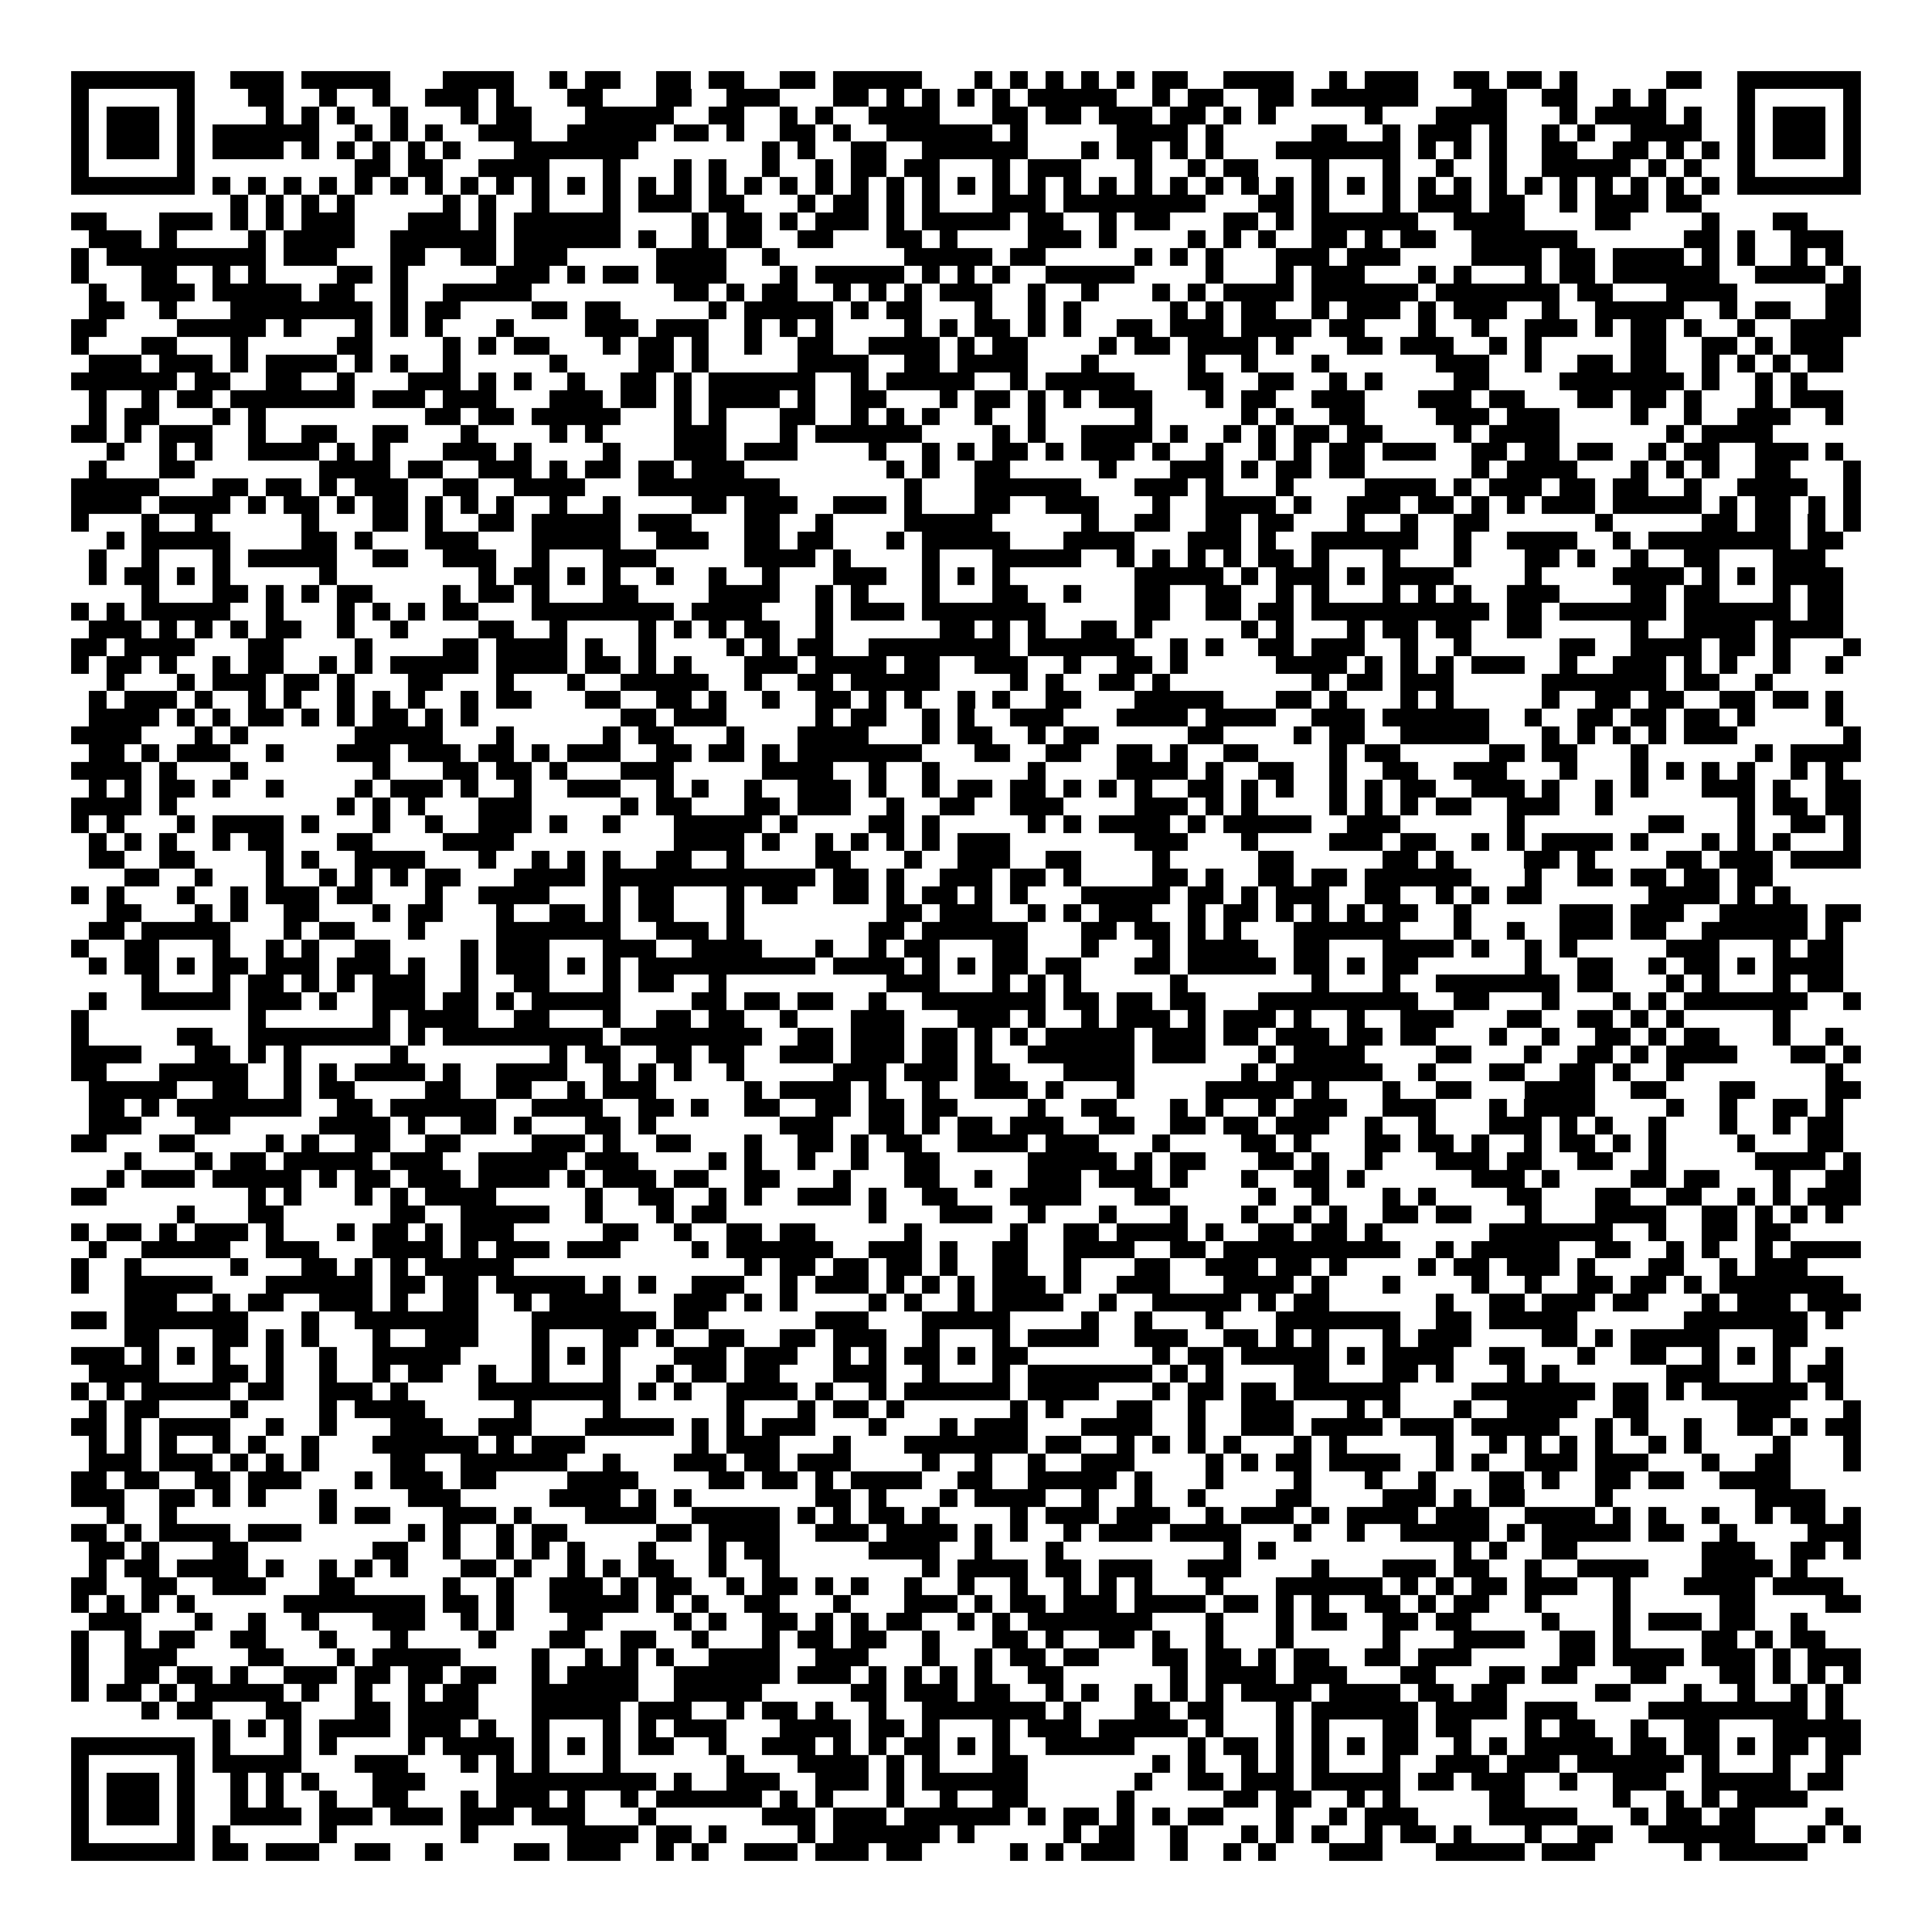 <svg xmlns="http://www.w3.org/2000/svg" viewBox="0 0 109 109" shape-rendering="crispEdges"><path fill="#ffffff" d="M0 0h109v109H0z"/><path stroke="#000000" d="M4 4.5h7m2 0h3m1 0h5m3 0h4m2 0h1m1 0h2m2 0h2m1 0h2m2 0h2m1 0h5m3 0h1m1 0h1m1 0h1m1 0h1m1 0h1m1 0h2m2 0h4m2 0h1m1 0h3m2 0h2m1 0h2m1 0h1m5 0h2m2 0h7M4 5.5h1m5 0h1m3 0h2m2 0h1m2 0h1m2 0h3m1 0h1m3 0h2m3 0h2m2 0h3m3 0h2m1 0h1m1 0h1m1 0h1m1 0h1m1 0h5m2 0h1m1 0h2m2 0h2m1 0h6m3 0h2m2 0h2m2 0h1m1 0h1m4 0h1m5 0h1M4 6.5h1m1 0h3m1 0h1m4 0h1m1 0h1m1 0h1m2 0h1m3 0h1m1 0h2m3 0h5m2 0h2m2 0h1m1 0h1m2 0h4m3 0h2m1 0h2m1 0h3m1 0h2m1 0h1m1 0h1m5 0h1m3 0h4m3 0h1m1 0h4m1 0h1m2 0h1m1 0h3m1 0h1M4 7.5h1m1 0h3m1 0h1m1 0h6m2 0h1m1 0h1m1 0h1m2 0h3m2 0h5m1 0h2m1 0h1m2 0h2m1 0h1m2 0h6m1 0h1m5 0h4m1 0h1m5 0h2m2 0h1m1 0h3m1 0h1m2 0h1m1 0h1m2 0h4m2 0h1m1 0h3m1 0h1M4 8.5h1m1 0h3m1 0h1m1 0h4m1 0h1m1 0h1m1 0h1m1 0h1m1 0h1m3 0h7m7 0h1m1 0h1m2 0h2m2 0h6m3 0h1m1 0h2m1 0h1m1 0h1m3 0h7m1 0h1m1 0h1m1 0h1m2 0h2m2 0h2m1 0h1m1 0h1m1 0h1m1 0h3m1 0h1M4 9.5h1m5 0h1m9 0h2m1 0h2m2 0h4m3 0h1m3 0h1m1 0h1m2 0h1m2 0h1m1 0h2m1 0h2m3 0h1m1 0h3m3 0h1m2 0h1m1 0h2m3 0h1m3 0h1m2 0h1m2 0h1m2 0h5m1 0h1m1 0h1m2 0h1m5 0h1M4 10.5h7m1 0h1m1 0h1m1 0h1m1 0h1m1 0h1m1 0h1m1 0h1m1 0h1m1 0h1m1 0h1m1 0h1m1 0h1m1 0h1m1 0h1m1 0h1m1 0h1m1 0h1m1 0h1m1 0h1m1 0h1m1 0h1m1 0h1m1 0h1m1 0h1m1 0h1m1 0h1m1 0h1m1 0h1m1 0h1m1 0h1m1 0h1m1 0h1m1 0h1m1 0h1m1 0h1m1 0h1m1 0h1m1 0h1m1 0h1m1 0h1m1 0h1m1 0h1m1 0h1m1 0h7M13 11.5h1m1 0h1m1 0h1m1 0h1m5 0h1m1 0h1m2 0h1m3 0h1m1 0h3m1 0h2m3 0h1m1 0h2m1 0h1m1 0h1m3 0h3m1 0h8m3 0h2m1 0h1m3 0h1m1 0h3m1 0h2m2 0h1m1 0h3m1 0h2M4 12.5h2m3 0h3m1 0h1m1 0h1m1 0h3m3 0h3m1 0h1m1 0h6m4 0h1m1 0h2m1 0h1m1 0h3m1 0h1m1 0h5m1 0h2m2 0h1m1 0h2m3 0h2m1 0h1m1 0h6m2 0h4m4 0h2m4 0h1m3 0h2M5 13.5h3m1 0h1m4 0h1m1 0h4m2 0h6m1 0h6m1 0h1m2 0h1m1 0h2m2 0h2m3 0h2m1 0h1m4 0h3m1 0h1m4 0h1m1 0h1m1 0h1m2 0h2m1 0h1m1 0h2m2 0h6m6 0h2m1 0h1m2 0h3M4 14.5h1m1 0h9m1 0h3m3 0h2m2 0h2m1 0h3m5 0h4m2 0h1m7 0h5m1 0h2m5 0h1m1 0h1m1 0h1m3 0h3m1 0h3m4 0h4m1 0h2m1 0h4m1 0h1m1 0h1m2 0h1m1 0h1M4 15.5h1m3 0h2m2 0h1m1 0h1m4 0h2m1 0h1m5 0h3m1 0h1m1 0h2m1 0h4m3 0h1m1 0h5m1 0h1m1 0h1m1 0h1m2 0h5m4 0h1m3 0h1m1 0h3m3 0h1m1 0h1m3 0h1m1 0h2m1 0h6m2 0h4m1 0h1M5 16.5h1m2 0h3m1 0h5m1 0h2m2 0h1m2 0h5m8 0h2m1 0h1m1 0h2m2 0h1m1 0h1m1 0h1m1 0h3m2 0h1m2 0h1m3 0h1m1 0h1m1 0h4m1 0h6m1 0h7m1 0h2m3 0h4m5 0h2M5 17.5h2m2 0h1m3 0h8m1 0h1m1 0h2m4 0h2m1 0h2m5 0h1m1 0h5m1 0h1m1 0h2m3 0h1m2 0h1m1 0h1m5 0h1m1 0h1m1 0h2m2 0h1m1 0h3m1 0h1m1 0h3m2 0h1m2 0h5m2 0h1m1 0h2m2 0h2M4 18.5h2m4 0h5m1 0h1m3 0h1m1 0h1m1 0h1m3 0h1m4 0h3m1 0h3m2 0h1m1 0h1m1 0h1m4 0h1m1 0h1m1 0h2m1 0h1m1 0h1m2 0h2m1 0h3m1 0h4m1 0h2m3 0h1m2 0h1m2 0h3m1 0h1m1 0h2m1 0h1m2 0h1m2 0h4M4 19.5h1m3 0h2m3 0h1m5 0h2m4 0h1m1 0h1m1 0h2m3 0h1m1 0h2m1 0h1m2 0h1m2 0h2m2 0h4m1 0h1m1 0h2m4 0h1m1 0h2m1 0h4m1 0h1m3 0h2m1 0h3m2 0h1m1 0h1m5 0h2m2 0h2m1 0h1m1 0h3M5 20.5h3m1 0h3m1 0h1m1 0h4m1 0h1m1 0h1m2 0h1m5 0h1m4 0h2m1 0h1m5 0h4m2 0h2m1 0h4m3 0h1m5 0h1m2 0h1m3 0h1m6 0h3m2 0h1m2 0h2m1 0h2m2 0h1m1 0h1m1 0h1m1 0h2M4 21.5h6m1 0h2m2 0h2m2 0h1m3 0h3m1 0h1m1 0h1m2 0h1m2 0h2m1 0h1m1 0h6m2 0h1m1 0h5m2 0h1m1 0h5m3 0h2m2 0h2m2 0h1m1 0h1m4 0h2m4 0h7m1 0h1m2 0h1m1 0h1M5 22.5h1m2 0h1m1 0h2m1 0h7m1 0h3m1 0h3m3 0h3m1 0h2m1 0h1m1 0h4m1 0h1m2 0h2m3 0h1m1 0h2m1 0h1m1 0h1m1 0h3m3 0h1m1 0h2m2 0h3m3 0h3m1 0h2m3 0h2m1 0h2m1 0h1m3 0h1m1 0h3M5 23.5h1m1 0h2m3 0h1m1 0h1m9 0h2m1 0h2m1 0h5m3 0h1m1 0h1m3 0h2m2 0h1m1 0h1m1 0h1m2 0h1m2 0h1m5 0h1m5 0h1m1 0h1m2 0h2m4 0h3m1 0h3m4 0h1m2 0h1m2 0h3m2 0h1M4 24.5h2m1 0h1m1 0h3m2 0h1m2 0h2m2 0h2m3 0h1m4 0h1m1 0h1m4 0h3m3 0h1m1 0h6m4 0h1m1 0h1m2 0h4m1 0h1m2 0h1m1 0h1m1 0h2m1 0h2m4 0h1m1 0h4m6 0h1m1 0h4M6 25.5h1m2 0h1m1 0h1m2 0h4m1 0h1m1 0h1m3 0h3m1 0h1m4 0h1m3 0h3m1 0h3m4 0h1m2 0h1m1 0h1m1 0h2m1 0h1m1 0h3m1 0h1m2 0h1m2 0h1m1 0h1m1 0h2m1 0h3m2 0h2m1 0h2m1 0h2m2 0h1m1 0h2m2 0h3m1 0h1M5 26.5h1m3 0h2m7 0h4m1 0h2m2 0h3m1 0h1m1 0h2m1 0h2m1 0h3m8 0h1m1 0h1m2 0h2m5 0h1m3 0h3m1 0h1m1 0h2m1 0h2m6 0h1m1 0h4m3 0h1m1 0h1m1 0h1m2 0h2m3 0h1M4 27.5h5m3 0h2m1 0h2m1 0h1m1 0h3m2 0h2m2 0h4m3 0h8m7 0h1m3 0h6m3 0h3m1 0h1m3 0h1m4 0h4m1 0h1m1 0h3m1 0h2m1 0h2m2 0h1m2 0h4m2 0h1M4 28.5h4m1 0h4m1 0h1m1 0h2m1 0h1m1 0h2m1 0h1m1 0h1m1 0h1m2 0h1m2 0h1m4 0h2m1 0h3m2 0h3m1 0h1m3 0h2m2 0h3m3 0h1m2 0h4m1 0h1m2 0h3m1 0h2m1 0h1m1 0h1m1 0h3m1 0h5m1 0h1m1 0h2m1 0h1m1 0h1M4 29.5h1m3 0h1m2 0h1m5 0h1m3 0h2m1 0h1m2 0h2m1 0h5m1 0h3m3 0h2m2 0h1m4 0h5m5 0h1m2 0h2m2 0h2m1 0h2m3 0h1m2 0h1m2 0h2m6 0h1m5 0h2m1 0h2m1 0h1m1 0h1M6 30.5h1m1 0h5m4 0h2m1 0h1m3 0h3m3 0h5m2 0h3m2 0h2m1 0h2m3 0h1m1 0h5m3 0h4m3 0h3m1 0h1m2 0h6m2 0h1m2 0h4m2 0h1m1 0h8m1 0h2M5 31.5h1m2 0h1m3 0h1m1 0h5m2 0h2m2 0h3m2 0h1m3 0h3m5 0h4m1 0h1m4 0h1m3 0h5m2 0h1m1 0h1m1 0h1m1 0h1m1 0h2m1 0h1m3 0h1m3 0h1m3 0h2m1 0h1m2 0h1m2 0h2m3 0h3M5 32.5h1m1 0h2m1 0h1m1 0h1m5 0h1m8 0h1m1 0h2m1 0h1m1 0h1m2 0h1m2 0h1m2 0h1m3 0h3m2 0h1m1 0h1m1 0h1m7 0h5m1 0h1m1 0h3m1 0h1m1 0h4m4 0h1m4 0h4m1 0h1m1 0h1m1 0h4M8 33.5h1m3 0h2m1 0h1m1 0h1m1 0h2m4 0h1m1 0h2m1 0h1m3 0h2m4 0h4m2 0h1m1 0h1m3 0h1m3 0h2m2 0h1m3 0h2m2 0h2m2 0h1m1 0h1m3 0h1m1 0h1m1 0h1m2 0h3m4 0h2m1 0h2m3 0h1m1 0h2M4 34.5h1m1 0h1m1 0h5m2 0h1m3 0h1m1 0h1m1 0h1m1 0h2m3 0h8m1 0h4m3 0h1m1 0h3m1 0h7m5 0h2m2 0h2m1 0h2m1 0h10m1 0h2m1 0h6m1 0h6m1 0h2M5 35.5h3m1 0h1m1 0h1m1 0h1m1 0h2m2 0h1m2 0h1m4 0h2m2 0h1m4 0h1m1 0h1m1 0h1m1 0h2m2 0h1m6 0h2m1 0h1m1 0h1m2 0h2m1 0h1m5 0h1m1 0h1m3 0h1m1 0h2m1 0h2m2 0h2m5 0h1m2 0h4m1 0h4M4 36.5h2m1 0h4m3 0h2m4 0h1m4 0h2m1 0h4m1 0h1m2 0h1m4 0h1m1 0h1m1 0h2m2 0h8m1 0h6m2 0h1m1 0h1m2 0h2m1 0h3m2 0h1m2 0h1m5 0h2m2 0h4m1 0h2m1 0h1m3 0h1M4 37.5h1m1 0h2m1 0h1m2 0h1m1 0h2m2 0h1m1 0h1m1 0h5m1 0h4m1 0h2m1 0h1m1 0h1m3 0h3m1 0h4m1 0h2m2 0h3m2 0h1m2 0h2m1 0h1m5 0h4m1 0h1m1 0h1m1 0h1m1 0h3m2 0h1m2 0h3m1 0h1m1 0h1m2 0h1m2 0h1M6 38.5h1m3 0h1m1 0h3m1 0h2m1 0h1m3 0h2m3 0h1m3 0h1m2 0h5m2 0h1m2 0h2m1 0h5m4 0h1m1 0h1m2 0h2m1 0h1m8 0h1m1 0h2m1 0h3m5 0h7m1 0h2m2 0h1M5 39.5h1m1 0h3m1 0h1m2 0h1m1 0h1m2 0h1m1 0h1m1 0h1m2 0h1m1 0h2m3 0h2m2 0h2m1 0h1m2 0h1m2 0h2m1 0h1m1 0h1m2 0h1m1 0h1m2 0h2m3 0h5m3 0h2m1 0h1m3 0h1m1 0h1m5 0h1m2 0h2m1 0h2m2 0h2m1 0h2m1 0h1M5 40.5h4m1 0h1m1 0h1m1 0h2m1 0h1m1 0h1m1 0h2m1 0h1m1 0h1m8 0h2m1 0h3m5 0h1m1 0h2m2 0h1m1 0h1m2 0h3m3 0h4m1 0h4m2 0h3m1 0h6m2 0h1m2 0h2m1 0h2m1 0h2m1 0h1m4 0h1M4 41.5h4m3 0h1m1 0h1m6 0h5m3 0h1m5 0h1m1 0h2m3 0h1m3 0h4m3 0h1m1 0h2m2 0h1m1 0h2m5 0h2m4 0h1m1 0h2m2 0h5m3 0h1m1 0h1m1 0h1m1 0h1m1 0h3m6 0h1M5 42.5h2m1 0h1m1 0h3m2 0h1m3 0h3m1 0h3m1 0h2m1 0h1m1 0h3m2 0h2m1 0h2m1 0h1m1 0h7m3 0h2m2 0h2m2 0h2m1 0h1m2 0h2m4 0h1m1 0h2m5 0h2m1 0h2m3 0h1m6 0h1m1 0h4M4 43.5h4m1 0h1m3 0h1m7 0h1m3 0h2m1 0h2m1 0h1m3 0h3m5 0h4m2 0h1m2 0h1m5 0h1m4 0h4m1 0h1m2 0h2m2 0h1m2 0h2m2 0h3m3 0h1m3 0h1m1 0h1m1 0h1m1 0h1m2 0h1m1 0h1M5 44.5h1m1 0h1m1 0h2m1 0h1m2 0h1m4 0h1m1 0h3m1 0h1m2 0h1m2 0h3m2 0h1m1 0h1m2 0h1m2 0h3m1 0h1m2 0h1m1 0h2m1 0h2m1 0h1m1 0h1m1 0h1m2 0h2m1 0h1m1 0h1m2 0h1m1 0h1m1 0h2m2 0h3m1 0h1m2 0h1m1 0h1m3 0h3m1 0h1m2 0h2M4 45.5h4m1 0h1m9 0h1m1 0h1m1 0h1m3 0h3m5 0h1m1 0h2m3 0h2m1 0h3m2 0h1m2 0h2m2 0h3m4 0h3m1 0h1m1 0h1m4 0h1m1 0h1m1 0h1m1 0h2m2 0h3m2 0h1m7 0h1m1 0h2m1 0h2M4 46.5h1m1 0h1m3 0h1m1 0h4m1 0h1m3 0h1m2 0h1m2 0h3m1 0h1m2 0h1m3 0h5m1 0h1m4 0h2m1 0h1m5 0h1m1 0h1m1 0h4m1 0h1m1 0h5m2 0h3m6 0h1m7 0h2m3 0h1m2 0h2m1 0h1M5 47.5h1m1 0h1m1 0h1m2 0h1m1 0h2m3 0h2m4 0h4m9 0h4m1 0h1m2 0h1m1 0h1m1 0h1m1 0h1m1 0h3m7 0h3m3 0h1m4 0h3m1 0h2m2 0h1m1 0h1m1 0h4m1 0h1m3 0h1m1 0h1m1 0h1m3 0h1M5 48.5h2m2 0h2m4 0h1m1 0h1m2 0h4m3 0h1m2 0h1m1 0h1m1 0h1m2 0h2m2 0h1m4 0h2m3 0h1m2 0h3m2 0h2m4 0h1m5 0h2m5 0h2m1 0h1m4 0h2m1 0h1m4 0h2m1 0h3m1 0h4M7 49.5h2m2 0h1m3 0h1m2 0h1m1 0h1m1 0h1m1 0h2m3 0h4m1 0h12m1 0h2m1 0h1m2 0h3m1 0h2m1 0h1m4 0h2m1 0h1m2 0h2m1 0h2m1 0h6m3 0h1m2 0h2m1 0h2m1 0h2m1 0h2M4 50.5h1m1 0h1m3 0h1m2 0h1m1 0h3m1 0h2m3 0h1m2 0h4m3 0h1m1 0h2m3 0h1m1 0h2m2 0h2m1 0h1m1 0h2m1 0h1m1 0h1m3 0h5m1 0h2m1 0h1m1 0h3m2 0h2m2 0h1m1 0h1m1 0h2m6 0h4m1 0h1m1 0h1M6 51.5h2m3 0h1m1 0h1m2 0h2m3 0h1m1 0h2m3 0h1m2 0h2m1 0h1m1 0h2m3 0h1m8 0h2m1 0h3m2 0h1m1 0h1m1 0h3m2 0h1m1 0h2m1 0h1m1 0h1m1 0h1m1 0h2m2 0h1m5 0h3m1 0h3m2 0h5m1 0h2M5 52.5h2m1 0h5m3 0h1m1 0h2m3 0h1m4 0h7m2 0h3m1 0h1m7 0h2m1 0h6m3 0h2m1 0h2m1 0h1m1 0h1m3 0h6m3 0h1m2 0h1m2 0h3m1 0h2m2 0h6m1 0h1M4 53.5h1m2 0h2m3 0h1m2 0h1m1 0h1m2 0h2m4 0h1m1 0h3m3 0h3m2 0h4m3 0h1m2 0h1m1 0h2m3 0h2m3 0h1m3 0h1m1 0h4m2 0h2m3 0h4m1 0h1m2 0h1m1 0h1m5 0h3m3 0h1m1 0h2M5 54.5h1m1 0h2m1 0h1m1 0h2m1 0h3m1 0h3m1 0h1m2 0h1m1 0h3m1 0h1m1 0h1m1 0h10m1 0h4m1 0h1m1 0h1m1 0h2m1 0h2m3 0h2m1 0h5m1 0h2m1 0h1m1 0h2m6 0h1m2 0h2m2 0h1m1 0h2m1 0h1m1 0h4M8 55.5h1m3 0h1m1 0h2m1 0h1m1 0h1m1 0h3m2 0h1m2 0h2m3 0h1m1 0h2m2 0h1m9 0h3m3 0h1m1 0h1m1 0h1m5 0h1m7 0h1m3 0h1m2 0h7m1 0h2m3 0h1m1 0h1m3 0h1m1 0h2M5 56.5h1m2 0h5m1 0h3m1 0h1m2 0h3m1 0h2m1 0h1m1 0h5m4 0h2m1 0h2m1 0h2m2 0h1m2 0h7m1 0h2m1 0h2m1 0h2m3 0h9m2 0h2m3 0h1m3 0h1m1 0h1m1 0h7m2 0h1M4 57.5h1m9 0h1m6 0h1m1 0h4m2 0h2m3 0h1m2 0h2m1 0h2m2 0h1m3 0h3m3 0h3m1 0h1m2 0h1m1 0h3m1 0h1m1 0h3m1 0h1m2 0h1m2 0h3m3 0h2m2 0h2m1 0h1m1 0h1m5 0h1M4 58.5h1m5 0h2m2 0h8m1 0h1m1 0h9m1 0h8m2 0h2m1 0h3m1 0h2m1 0h1m1 0h1m1 0h5m1 0h3m1 0h2m1 0h3m1 0h2m1 0h2m3 0h1m2 0h1m2 0h2m1 0h1m1 0h2m3 0h1m2 0h1M4 59.5h4m3 0h2m1 0h1m1 0h1m5 0h1m8 0h1m1 0h2m2 0h2m1 0h2m2 0h3m1 0h3m1 0h2m1 0h1m2 0h6m1 0h3m3 0h1m1 0h4m4 0h2m3 0h1m2 0h2m1 0h1m1 0h4m3 0h2m1 0h1M4 60.5h2m3 0h5m2 0h1m1 0h1m1 0h4m1 0h1m2 0h4m2 0h1m1 0h1m1 0h1m2 0h1m5 0h3m1 0h3m1 0h2m3 0h4m6 0h1m1 0h6m2 0h1m3 0h2m2 0h2m1 0h1m2 0h1m8 0h1M5 61.5h5m2 0h2m2 0h1m1 0h2m4 0h2m2 0h2m2 0h1m1 0h3m5 0h1m1 0h4m1 0h1m2 0h1m2 0h3m1 0h1m3 0h1m4 0h5m1 0h1m3 0h1m2 0h2m3 0h4m2 0h2m3 0h2m4 0h2M5 62.5h2m1 0h1m1 0h7m2 0h2m1 0h6m2 0h4m2 0h2m1 0h1m2 0h2m2 0h2m1 0h2m1 0h2m4 0h1m2 0h2m3 0h1m1 0h1m2 0h1m1 0h3m2 0h3m3 0h1m1 0h4m4 0h1m2 0h1m2 0h2m1 0h1M5 63.5h3m3 0h2m5 0h4m1 0h1m2 0h2m1 0h1m3 0h2m1 0h1m7 0h3m2 0h2m1 0h1m1 0h2m1 0h3m2 0h2m2 0h2m1 0h2m1 0h3m2 0h1m2 0h1m3 0h3m1 0h1m1 0h1m2 0h1m3 0h1m2 0h1m1 0h2M4 64.5h2m3 0h2m4 0h1m1 0h1m2 0h2m2 0h2m4 0h3m1 0h1m2 0h2m3 0h1m2 0h2m1 0h1m1 0h2m2 0h4m1 0h3m3 0h1m4 0h2m1 0h1m3 0h2m1 0h2m1 0h1m2 0h1m1 0h2m1 0h1m1 0h1m4 0h1m3 0h2M7 65.5h1m3 0h1m1 0h2m1 0h5m1 0h3m2 0h5m1 0h3m4 0h1m1 0h1m2 0h1m2 0h1m2 0h2m5 0h5m1 0h1m1 0h2m3 0h2m1 0h1m2 0h1m3 0h3m1 0h2m2 0h2m2 0h1m5 0h4m1 0h1M6 66.5h1m1 0h3m1 0h5m1 0h1m1 0h2m1 0h3m1 0h4m1 0h1m1 0h3m1 0h2m2 0h2m3 0h1m3 0h2m2 0h1m2 0h3m1 0h3m1 0h1m3 0h1m2 0h2m1 0h1m6 0h3m1 0h1m4 0h2m1 0h2m3 0h1m2 0h2M4 67.5h2m8 0h1m1 0h1m3 0h1m1 0h1m1 0h4m5 0h1m2 0h2m2 0h1m1 0h1m2 0h3m1 0h1m2 0h2m3 0h4m3 0h2m5 0h1m2 0h1m3 0h1m1 0h1m4 0h2m3 0h2m2 0h2m2 0h1m1 0h1m1 0h3M10 68.5h1m3 0h2m6 0h2m2 0h5m2 0h1m3 0h1m1 0h2m8 0h1m3 0h3m2 0h1m3 0h1m3 0h1m3 0h1m2 0h1m1 0h1m2 0h2m1 0h2m3 0h1m3 0h4m2 0h2m1 0h1m1 0h1m1 0h1M4 69.5h1m1 0h2m1 0h1m1 0h3m1 0h1m3 0h1m1 0h2m1 0h1m1 0h3m5 0h2m2 0h1m2 0h2m1 0h2m5 0h1m5 0h1m2 0h2m1 0h4m1 0h1m2 0h2m1 0h2m1 0h1m6 0h7m2 0h1m2 0h2m1 0h2M5 70.5h1m2 0h5m2 0h3m3 0h4m1 0h1m1 0h3m1 0h3m4 0h1m1 0h6m2 0h3m1 0h1m2 0h2m2 0h4m2 0h2m1 0h10m2 0h1m1 0h5m2 0h2m2 0h1m1 0h1m2 0h1m1 0h4M4 71.5h1m2 0h1m5 0h1m3 0h2m1 0h1m1 0h1m1 0h5m13 0h1m1 0h2m1 0h2m1 0h2m1 0h1m2 0h2m2 0h1m3 0h2m2 0h3m1 0h2m1 0h1m4 0h1m1 0h2m1 0h3m1 0h1m3 0h2m2 0h1m1 0h3M4 72.5h1m2 0h5m3 0h6m1 0h2m1 0h2m1 0h5m1 0h1m1 0h1m2 0h3m2 0h1m1 0h3m1 0h1m1 0h1m1 0h1m1 0h3m1 0h1m2 0h3m3 0h4m1 0h1m3 0h1m4 0h1m2 0h1m2 0h2m1 0h2m1 0h1m1 0h7M7 73.5h3m2 0h1m1 0h2m2 0h3m1 0h1m2 0h2m2 0h1m1 0h4m3 0h3m1 0h1m1 0h1m4 0h1m1 0h1m2 0h1m1 0h4m2 0h1m2 0h5m1 0h1m1 0h2m6 0h1m2 0h2m1 0h3m1 0h2m3 0h1m1 0h3m1 0h3M4 74.5h2m1 0h7m3 0h1m2 0h7m3 0h7m1 0h2m6 0h3m3 0h5m4 0h1m2 0h1m3 0h1m3 0h7m2 0h2m1 0h5m6 0h7m1 0h1M7 75.5h2m3 0h2m1 0h1m1 0h1m3 0h1m2 0h3m3 0h1m3 0h2m1 0h1m2 0h2m2 0h2m1 0h3m2 0h1m3 0h1m1 0h4m2 0h3m2 0h2m1 0h1m1 0h1m3 0h1m1 0h3m4 0h2m1 0h1m1 0h5m3 0h2M4 76.5h3m1 0h1m1 0h1m1 0h1m2 0h1m2 0h1m2 0h5m4 0h1m1 0h1m1 0h1m3 0h3m1 0h3m2 0h1m1 0h1m1 0h2m1 0h1m1 0h2m7 0h1m1 0h2m1 0h5m1 0h1m1 0h4m2 0h2m3 0h1m2 0h2m2 0h1m1 0h1m1 0h1m2 0h1M5 77.5h4m3 0h2m1 0h1m2 0h1m2 0h1m1 0h2m2 0h1m2 0h1m3 0h1m2 0h1m1 0h2m1 0h2m3 0h3m2 0h1m3 0h1m1 0h7m1 0h1m1 0h1m4 0h2m3 0h2m1 0h1m3 0h1m1 0h1m6 0h3m3 0h1m1 0h2M4 78.5h1m1 0h1m1 0h5m1 0h2m2 0h3m1 0h1m4 0h8m1 0h1m1 0h1m2 0h4m1 0h1m2 0h1m1 0h6m1 0h4m3 0h1m1 0h2m1 0h2m1 0h6m4 0h7m1 0h2m1 0h1m1 0h6m1 0h1M5 79.5h1m1 0h2m4 0h1m4 0h1m1 0h4m5 0h1m4 0h1m6 0h1m3 0h1m1 0h2m1 0h1m6 0h1m1 0h1m3 0h2m2 0h1m2 0h3m3 0h1m1 0h1m3 0h1m2 0h4m2 0h2m5 0h3m3 0h1M4 80.5h2m1 0h1m1 0h4m2 0h1m2 0h1m3 0h3m2 0h3m3 0h5m1 0h1m1 0h1m1 0h3m3 0h1m3 0h1m1 0h3m3 0h4m2 0h1m2 0h3m1 0h4m1 0h3m1 0h5m2 0h1m1 0h1m2 0h1m2 0h2m1 0h1m1 0h2M5 81.5h1m1 0h1m1 0h1m2 0h1m1 0h1m2 0h1m3 0h6m1 0h1m1 0h3m6 0h1m1 0h3m3 0h1m3 0h7m1 0h2m2 0h1m1 0h1m1 0h1m1 0h1m3 0h1m1 0h1m5 0h1m2 0h1m1 0h1m1 0h1m1 0h1m2 0h1m1 0h1m4 0h1m3 0h1M5 82.5h3m1 0h3m1 0h1m1 0h1m1 0h1m4 0h2m2 0h6m2 0h1m3 0h3m1 0h2m1 0h3m4 0h1m2 0h1m2 0h1m2 0h3m4 0h1m1 0h1m1 0h2m1 0h4m2 0h1m1 0h1m2 0h3m1 0h3m3 0h1m2 0h2m3 0h1M4 83.5h2m1 0h2m2 0h2m1 0h3m3 0h1m1 0h3m1 0h2m4 0h4m4 0h2m1 0h2m1 0h1m1 0h4m2 0h2m2 0h5m1 0h1m3 0h1m4 0h1m3 0h1m2 0h1m3 0h2m1 0h1m2 0h2m1 0h2m2 0h4M4 84.5h3m2 0h2m1 0h1m1 0h1m3 0h1m4 0h3m5 0h4m1 0h1m1 0h1m7 0h2m1 0h1m3 0h1m1 0h4m2 0h1m2 0h1m2 0h1m4 0h2m4 0h3m1 0h1m1 0h2m4 0h1m8 0h4M6 85.5h1m2 0h1m8 0h1m1 0h2m3 0h3m1 0h1m3 0h4m2 0h5m1 0h1m1 0h1m1 0h2m1 0h1m4 0h1m1 0h3m1 0h3m2 0h1m1 0h3m1 0h1m1 0h4m1 0h3m2 0h4m1 0h1m1 0h1m2 0h1m2 0h1m1 0h2m1 0h1M4 86.5h2m1 0h1m1 0h4m1 0h3m6 0h1m1 0h1m2 0h1m1 0h2m5 0h2m1 0h4m2 0h3m1 0h4m1 0h1m1 0h1m2 0h1m1 0h3m1 0h4m3 0h1m2 0h1m2 0h5m1 0h1m1 0h5m1 0h2m2 0h1m4 0h3M5 87.5h2m1 0h1m3 0h2m7 0h2m2 0h1m2 0h1m1 0h1m1 0h1m3 0h1m3 0h1m1 0h2m5 0h4m2 0h1m3 0h1m9 0h1m1 0h1m10 0h1m1 0h1m2 0h2m7 0h3m2 0h2m1 0h1M5 88.5h1m1 0h2m1 0h4m1 0h1m2 0h1m1 0h1m1 0h1m3 0h2m1 0h1m2 0h1m1 0h1m1 0h2m2 0h1m2 0h1m8 0h1m1 0h4m1 0h2m1 0h3m2 0h3m4 0h1m3 0h3m1 0h2m2 0h1m2 0h4m3 0h4m1 0h1M4 89.5h2m2 0h2m2 0h3m3 0h2m5 0h1m2 0h1m2 0h3m1 0h1m1 0h2m2 0h1m1 0h2m1 0h1m1 0h1m2 0h1m2 0h1m2 0h1m2 0h1m1 0h1m1 0h1m3 0h1m3 0h6m1 0h1m1 0h1m1 0h2m1 0h3m2 0h1m3 0h4m1 0h4M4 90.5h1m1 0h1m1 0h1m1 0h1m5 0h8m1 0h2m1 0h1m2 0h5m1 0h1m1 0h1m2 0h2m3 0h1m3 0h3m1 0h1m1 0h2m1 0h3m1 0h4m1 0h2m1 0h1m1 0h1m2 0h2m1 0h1m1 0h2m2 0h1m4 0h1m5 0h2m4 0h2M5 91.5h3m3 0h1m2 0h1m2 0h1m3 0h3m2 0h1m1 0h1m3 0h2m4 0h1m1 0h1m2 0h2m1 0h1m1 0h1m1 0h2m2 0h1m1 0h1m1 0h7m3 0h1m3 0h1m1 0h2m2 0h2m1 0h2m4 0h1m3 0h1m1 0h3m1 0h2m2 0h1M4 92.5h1m2 0h1m1 0h2m2 0h2m3 0h1m3 0h1m4 0h1m3 0h2m2 0h2m2 0h1m3 0h1m1 0h2m1 0h2m2 0h1m3 0h2m1 0h1m2 0h2m1 0h1m2 0h1m3 0h1m5 0h1m3 0h4m2 0h2m1 0h1m4 0h2m1 0h1m1 0h2M4 93.5h1m2 0h3m4 0h2m3 0h1m1 0h5m4 0h1m2 0h1m1 0h1m1 0h1m2 0h4m2 0h3m3 0h1m2 0h1m1 0h2m1 0h2m3 0h2m1 0h2m1 0h1m1 0h2m2 0h2m1 0h3m5 0h2m1 0h4m1 0h3m1 0h1m1 0h3M4 94.5h1m2 0h2m1 0h2m1 0h1m2 0h3m1 0h2m1 0h2m1 0h2m2 0h1m1 0h4m2 0h6m1 0h3m1 0h1m1 0h1m1 0h1m1 0h1m2 0h2m6 0h1m1 0h4m1 0h3m3 0h2m3 0h2m1 0h2m3 0h2m3 0h2m1 0h1m1 0h1m1 0h1M4 95.5h1m1 0h2m1 0h1m1 0h5m1 0h1m2 0h1m2 0h1m1 0h2m3 0h6m2 0h5m5 0h2m1 0h3m1 0h2m2 0h1m1 0h1m2 0h1m1 0h1m1 0h1m1 0h4m1 0h4m1 0h2m1 0h2m5 0h2m3 0h1m2 0h1m2 0h1m1 0h1M8 96.5h1m1 0h2m3 0h2m3 0h2m1 0h4m3 0h5m1 0h3m2 0h1m1 0h2m1 0h1m2 0h1m2 0h7m1 0h1m3 0h2m1 0h2m3 0h1m1 0h6m1 0h4m1 0h3m4 0h9m1 0h1M12 97.5h1m1 0h1m1 0h1m1 0h4m1 0h3m1 0h1m2 0h1m3 0h1m1 0h1m1 0h3m3 0h4m1 0h2m1 0h1m3 0h1m1 0h3m1 0h5m1 0h1m3 0h1m1 0h1m3 0h2m1 0h2m3 0h1m1 0h2m2 0h1m2 0h2m3 0h5M4 98.5h7m1 0h1m3 0h1m1 0h1m4 0h1m1 0h4m1 0h1m1 0h1m1 0h1m1 0h2m2 0h1m2 0h3m1 0h1m1 0h1m1 0h2m1 0h1m1 0h1m2 0h5m3 0h1m1 0h2m1 0h1m1 0h1m1 0h1m1 0h2m2 0h1m1 0h1m1 0h5m1 0h2m1 0h2m1 0h1m1 0h2m1 0h2M4 99.5h1m5 0h1m1 0h5m3 0h3m3 0h1m1 0h1m1 0h1m3 0h1m6 0h1m3 0h4m1 0h1m1 0h1m3 0h2m7 0h1m1 0h1m2 0h1m1 0h1m1 0h1m3 0h1m2 0h3m1 0h3m1 0h6m1 0h1m3 0h1m2 0h1M4 100.5h1m1 0h3m1 0h1m2 0h1m1 0h1m1 0h1m3 0h3m4 0h9m1 0h1m2 0h3m2 0h3m1 0h1m1 0h6m6 0h1m2 0h2m1 0h3m1 0h5m1 0h2m1 0h3m2 0h1m2 0h3m2 0h5m1 0h2M4 101.5h1m1 0h3m1 0h1m2 0h1m1 0h1m2 0h1m2 0h2m3 0h1m1 0h3m1 0h1m2 0h1m1 0h6m1 0h1m1 0h1m3 0h1m2 0h1m2 0h2m5 0h1m5 0h2m1 0h2m2 0h1m1 0h1m5 0h2m5 0h1m2 0h1m1 0h1m1 0h4M4 102.5h1m1 0h3m1 0h1m2 0h4m1 0h3m1 0h3m1 0h3m1 0h3m3 0h1m6 0h3m1 0h3m1 0h6m1 0h1m1 0h2m1 0h1m1 0h1m1 0h2m3 0h1m2 0h1m1 0h3m4 0h5m3 0h1m1 0h2m1 0h2m4 0h1M4 103.5h1m5 0h1m1 0h1m5 0h1m7 0h1m5 0h4m1 0h2m1 0h1m4 0h1m1 0h6m1 0h1m5 0h1m1 0h2m2 0h1m3 0h1m1 0h1m1 0h1m2 0h1m1 0h2m1 0h1m3 0h1m2 0h2m2 0h6m3 0h1m1 0h1M4 104.5h7m1 0h2m1 0h3m2 0h2m2 0h1m4 0h2m1 0h3m2 0h1m1 0h1m2 0h3m1 0h3m1 0h2m5 0h1m1 0h1m1 0h3m2 0h1m2 0h1m1 0h1m3 0h3m3 0h5m1 0h3m5 0h1m1 0h5"/></svg>
